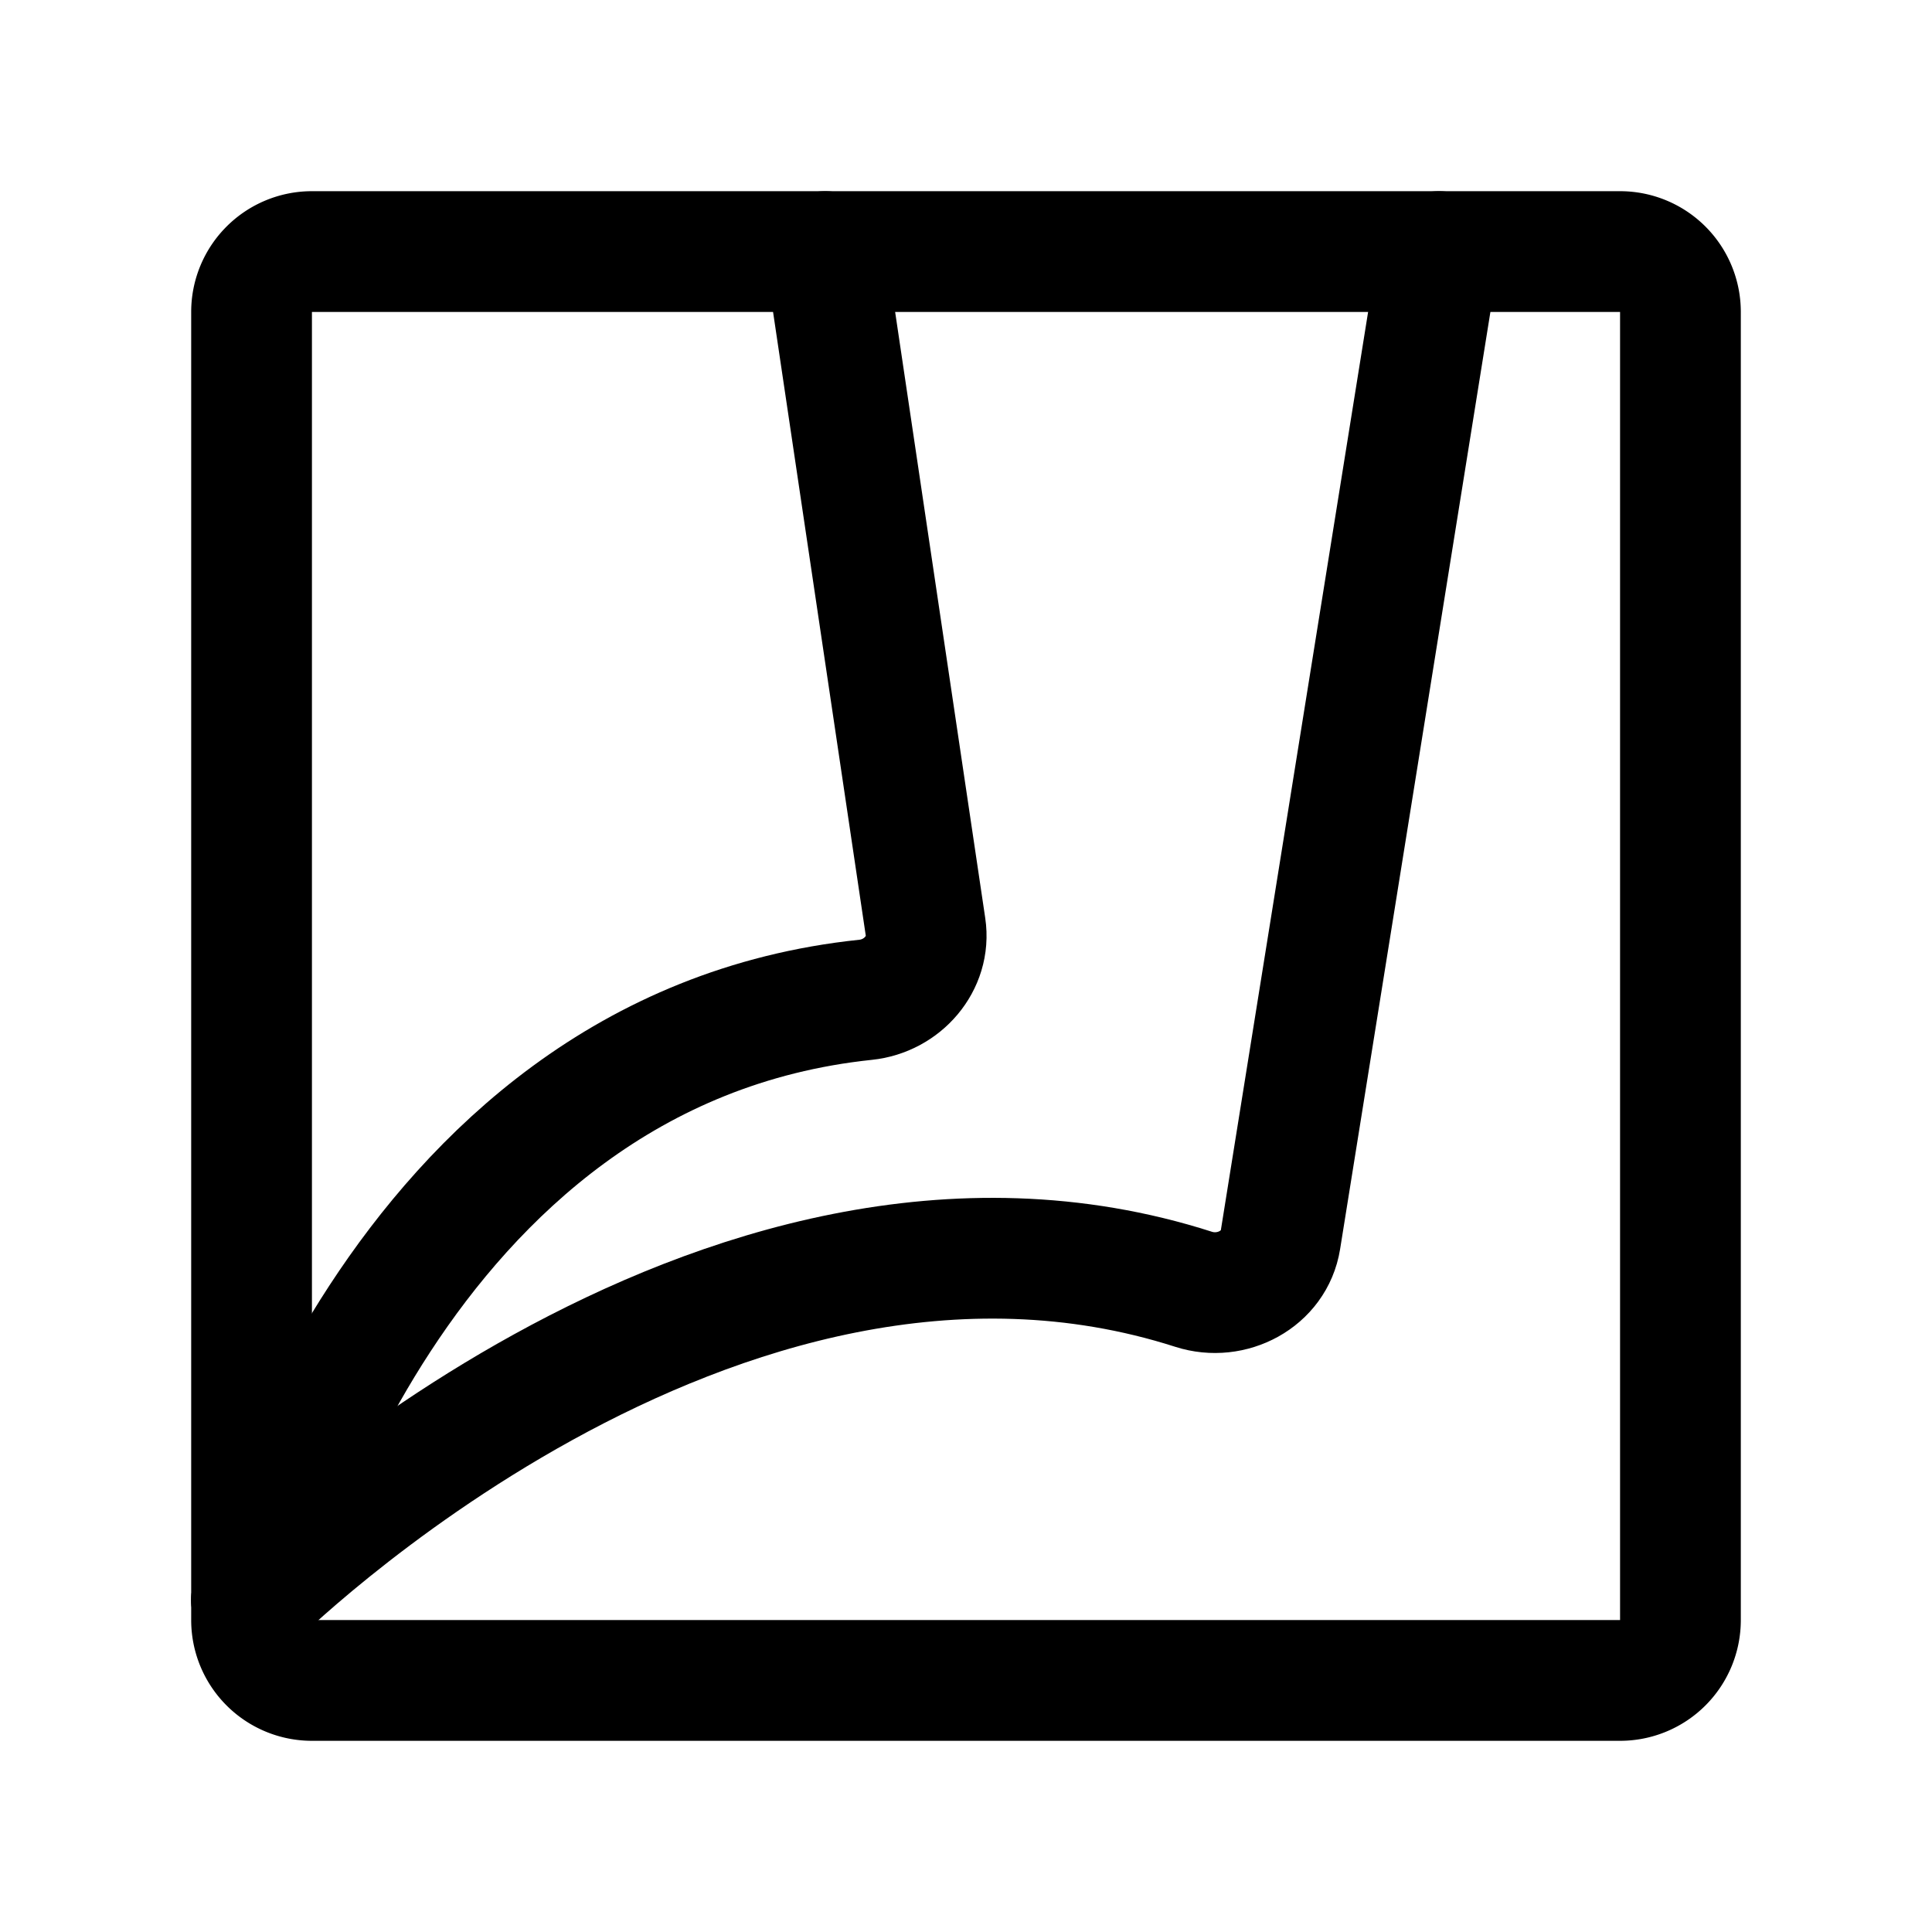 <svg width="192" height="192" fill="none" xmlns="http://www.w3.org/2000/svg"><path d="M25 31a6 6 0 0 1 6-6h130a6 6 0 0 1 6 6v130a6 6 0 0 1-6 6H31a6 6 0 0 1-6-6V31Z" stroke="#000" stroke-width="12" stroke-linecap="round" stroke-linejoin="round"/><path d="m82 25 9.977 67.118c.539 3.625-2.301 6.859-5.946 7.24C38.672 104.312 25 159 25 159" stroke="#000" stroke-width="12" stroke-linecap="round" stroke-linejoin="round"/><path d="m143 25-15.748 98.196c-.629 3.921-4.848 6.145-8.63 4.933C71.107 112.893 25 159 25 159" stroke="#000" stroke-width="12" stroke-linecap="round" stroke-linejoin="round"/></svg>